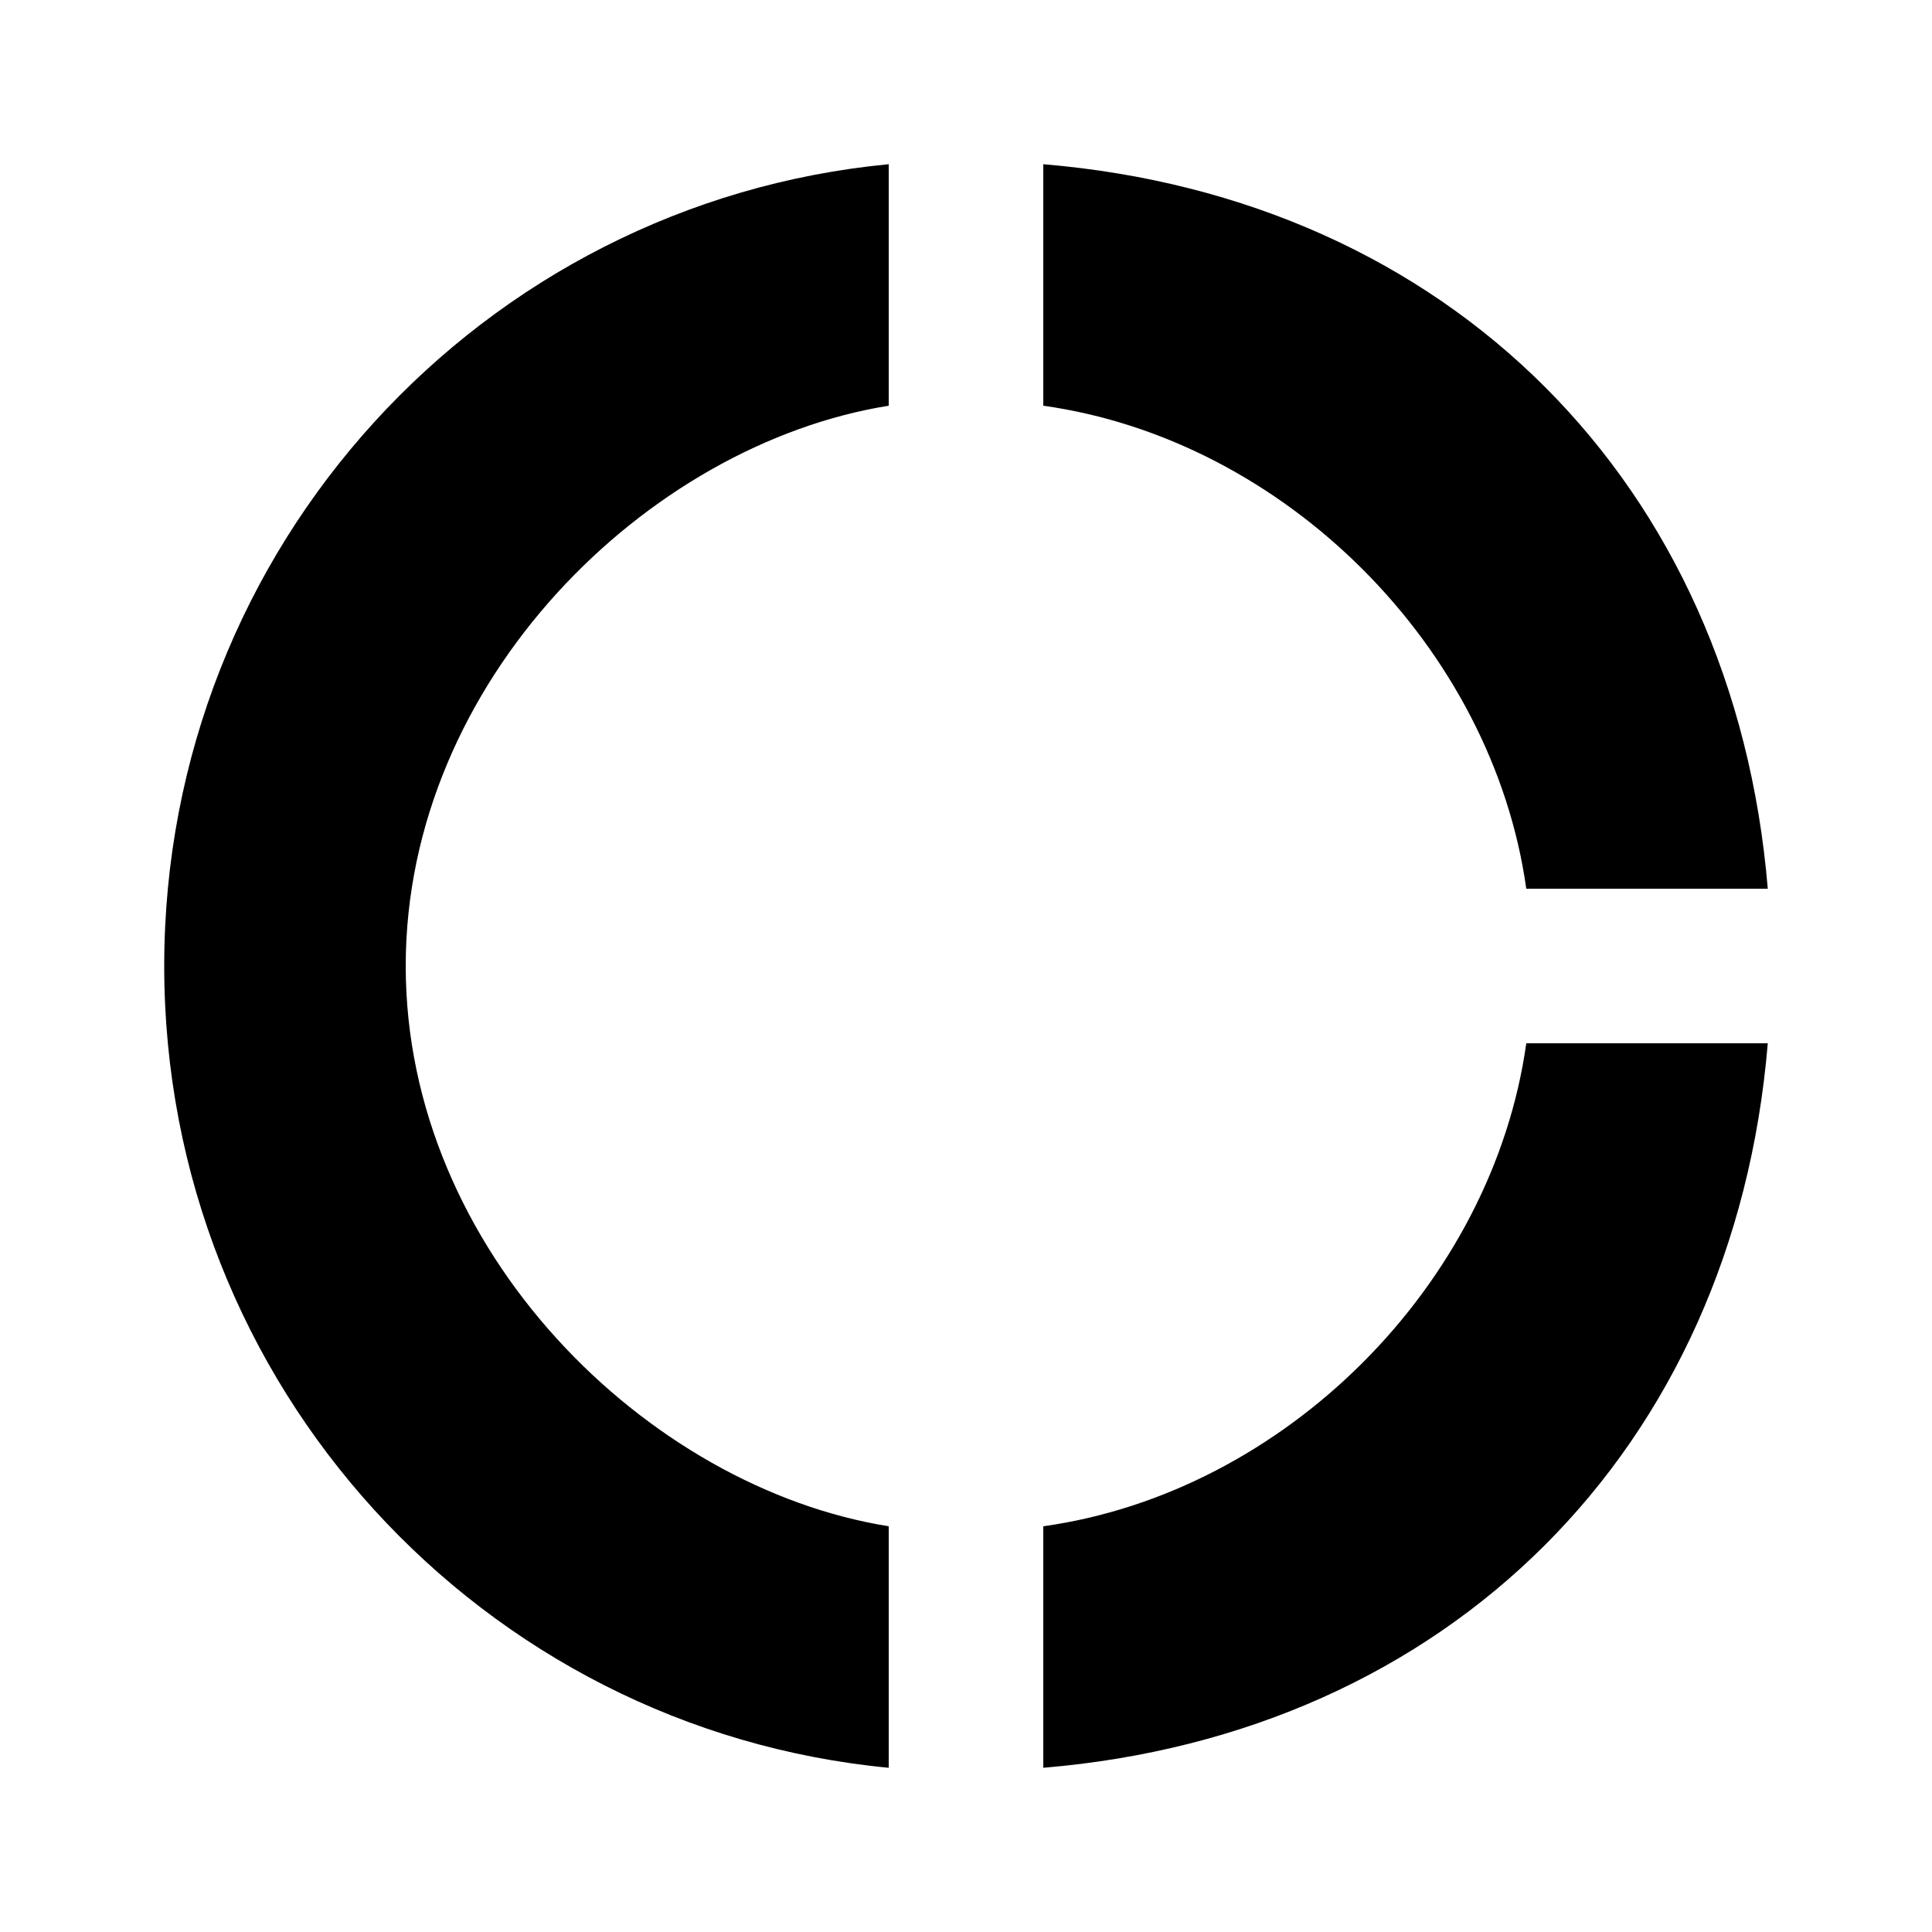 <?xml version="1.0"?><svg xmlns="http://www.w3.org/2000/svg" width="40" height="40" viewBox="0 0 40 40"><path  d="m21.6 31.6c5-0.7 9.3-5 10-10h5c-0.7 8.4-6.6 14.3-15 15v-5z m10-13.2c-0.7-5-5-9.3-10-10v-5c8.4 0.7 14.3 6.6 15 15h-5z m-13.2-10c-5 0.8-10 5.7-10 11.6s5 10.8 10 11.6v5c-8.4-0.8-15-7.9-15-16.6s6.6-15.8 15-16.6v5z"></path></svg>